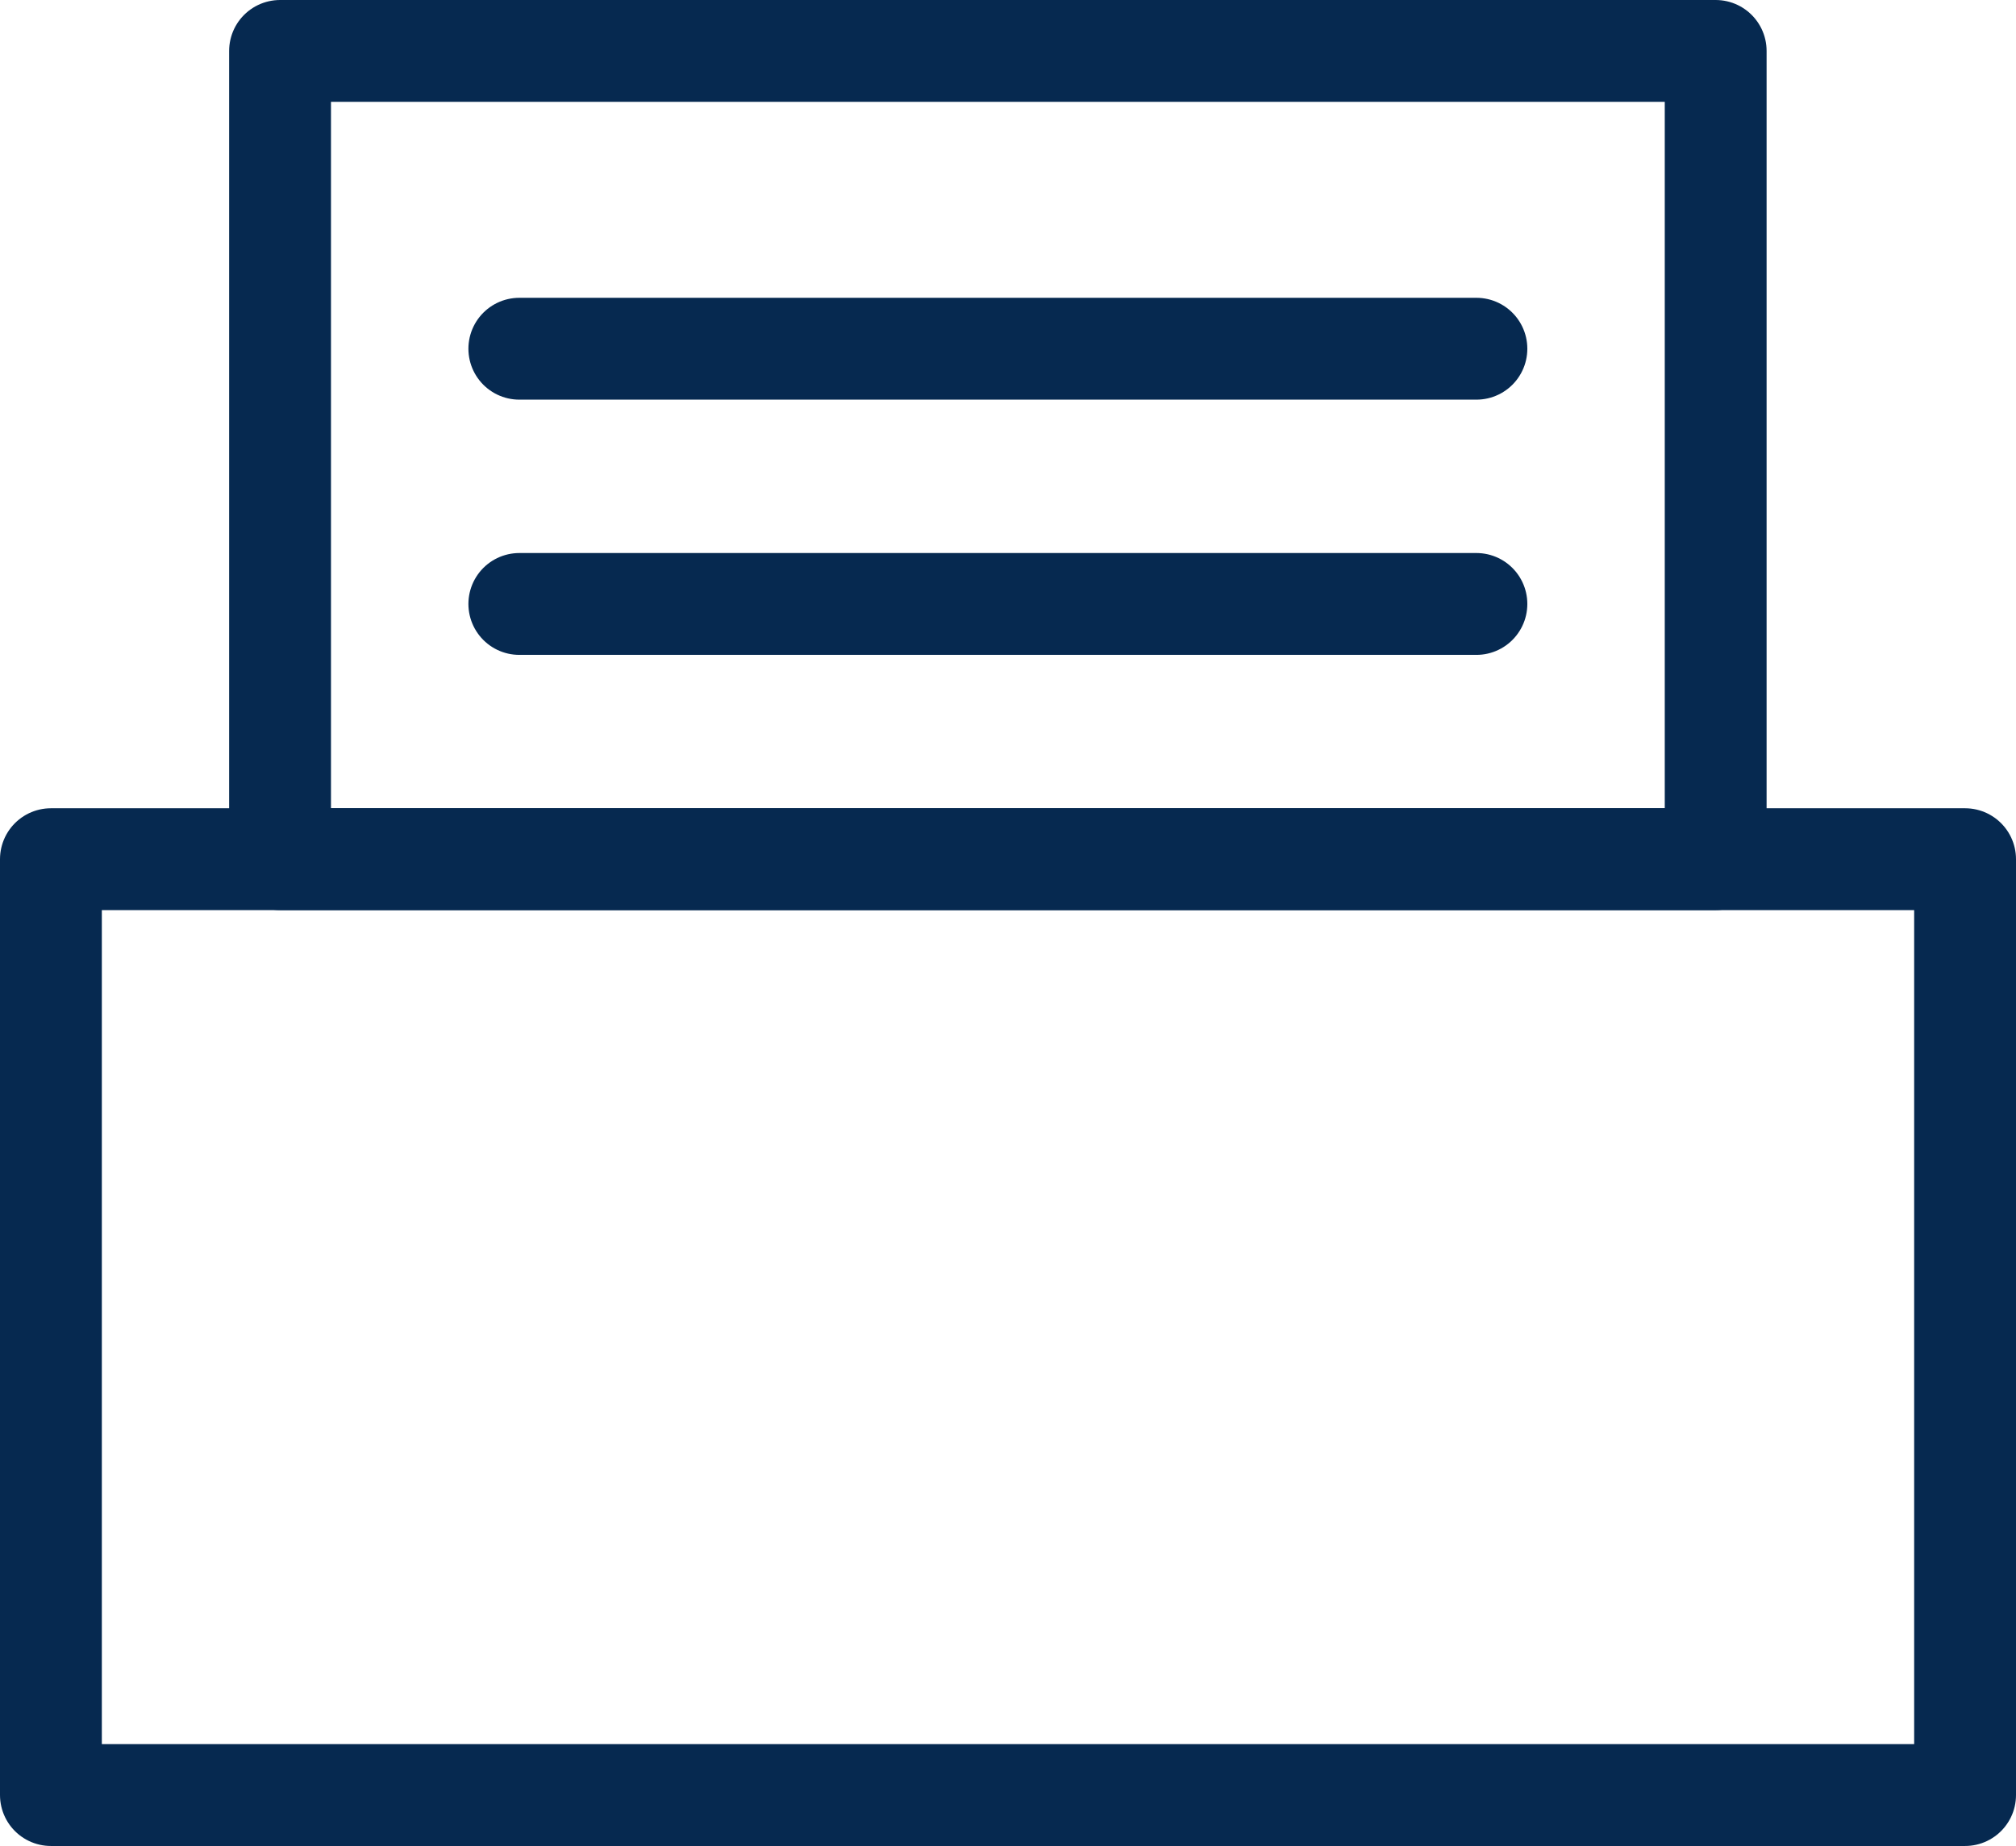 <svg xmlns="http://www.w3.org/2000/svg" width="39.592" height="36.25" viewBox="0 0 39.592 36.25">
  <g id="그룹_865" data-name="그룹 865" transform="translate(-618.5 -91)">
    <rect id="사각형_186" data-name="사각형 186" width="37.592" height="18.378" transform="translate(619.5 107.872)" stroke-width="2" stroke="#062950" stroke-linecap="round" stroke-linejoin="round" fill="none"/>
    <rect id="사각형_187" data-name="사각형 187" width="28.194" height="15.872" transform="translate(624 92)" stroke-width="2" stroke="#062950" stroke-linecap="round" stroke-linejoin="round" fill="none"/>
    <line id="선_56" data-name="선 56" x2="18.796" transform="translate(628.699 97.848)" fill="none" stroke="#062950" stroke-linecap="round" stroke-linejoin="round" stroke-width="2"/>
    <line id="선_57" data-name="선 57" x2="18.796" transform="translate(628.699 102.86)" fill="none" stroke="#062950" stroke-linecap="round" stroke-linejoin="round" stroke-width="2"/>
  </g>
</svg>
